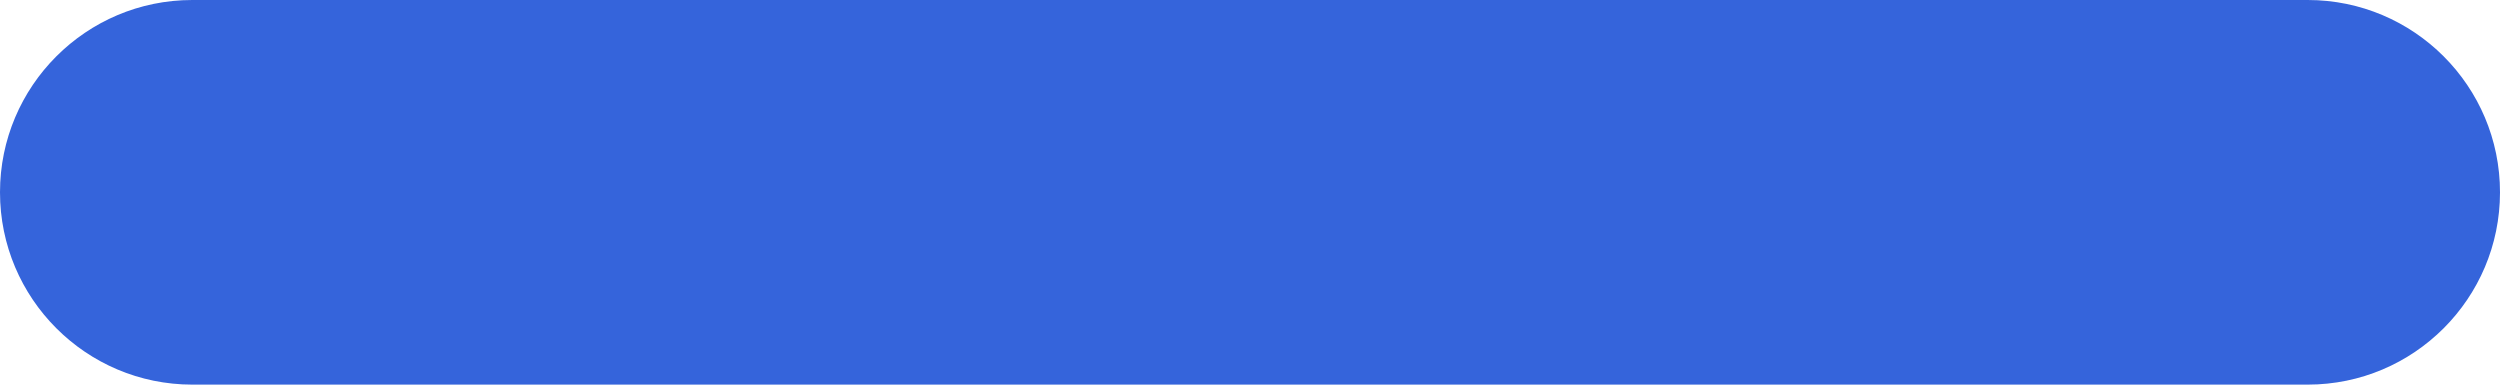 <svg width="13" height="2" viewBox="0 0 13 2" version="1.1" xmlns="http://www.w3.org/2000/svg" xmlns:xlink="http://www.w3.org/1999/xlink">
<title>Vector 9</title>
<desc>Created using Figma</desc>
<g id="Canvas" transform="translate(-16185 -3365)">
<g id="Vector 9">
<use xlink:href="#path0_stroke" transform="translate(16186 3366)" fill="#3564DB"/>
</g>
</g>
<defs>
<path id="path0_stroke" d="M 11 1C 11.552 1 12 0.552 12 0C 12 -0.552 11.552 -1 11 -1L 11 1ZM 0 -1C -0.552 -1 -1 -0.552 -1 0C -1 0.552 -0.552 1 0 1L 0 -1ZM 11 -1L 0 -1L 0 1L 11 1L 11 -1Z"/>
</defs>
</svg>
